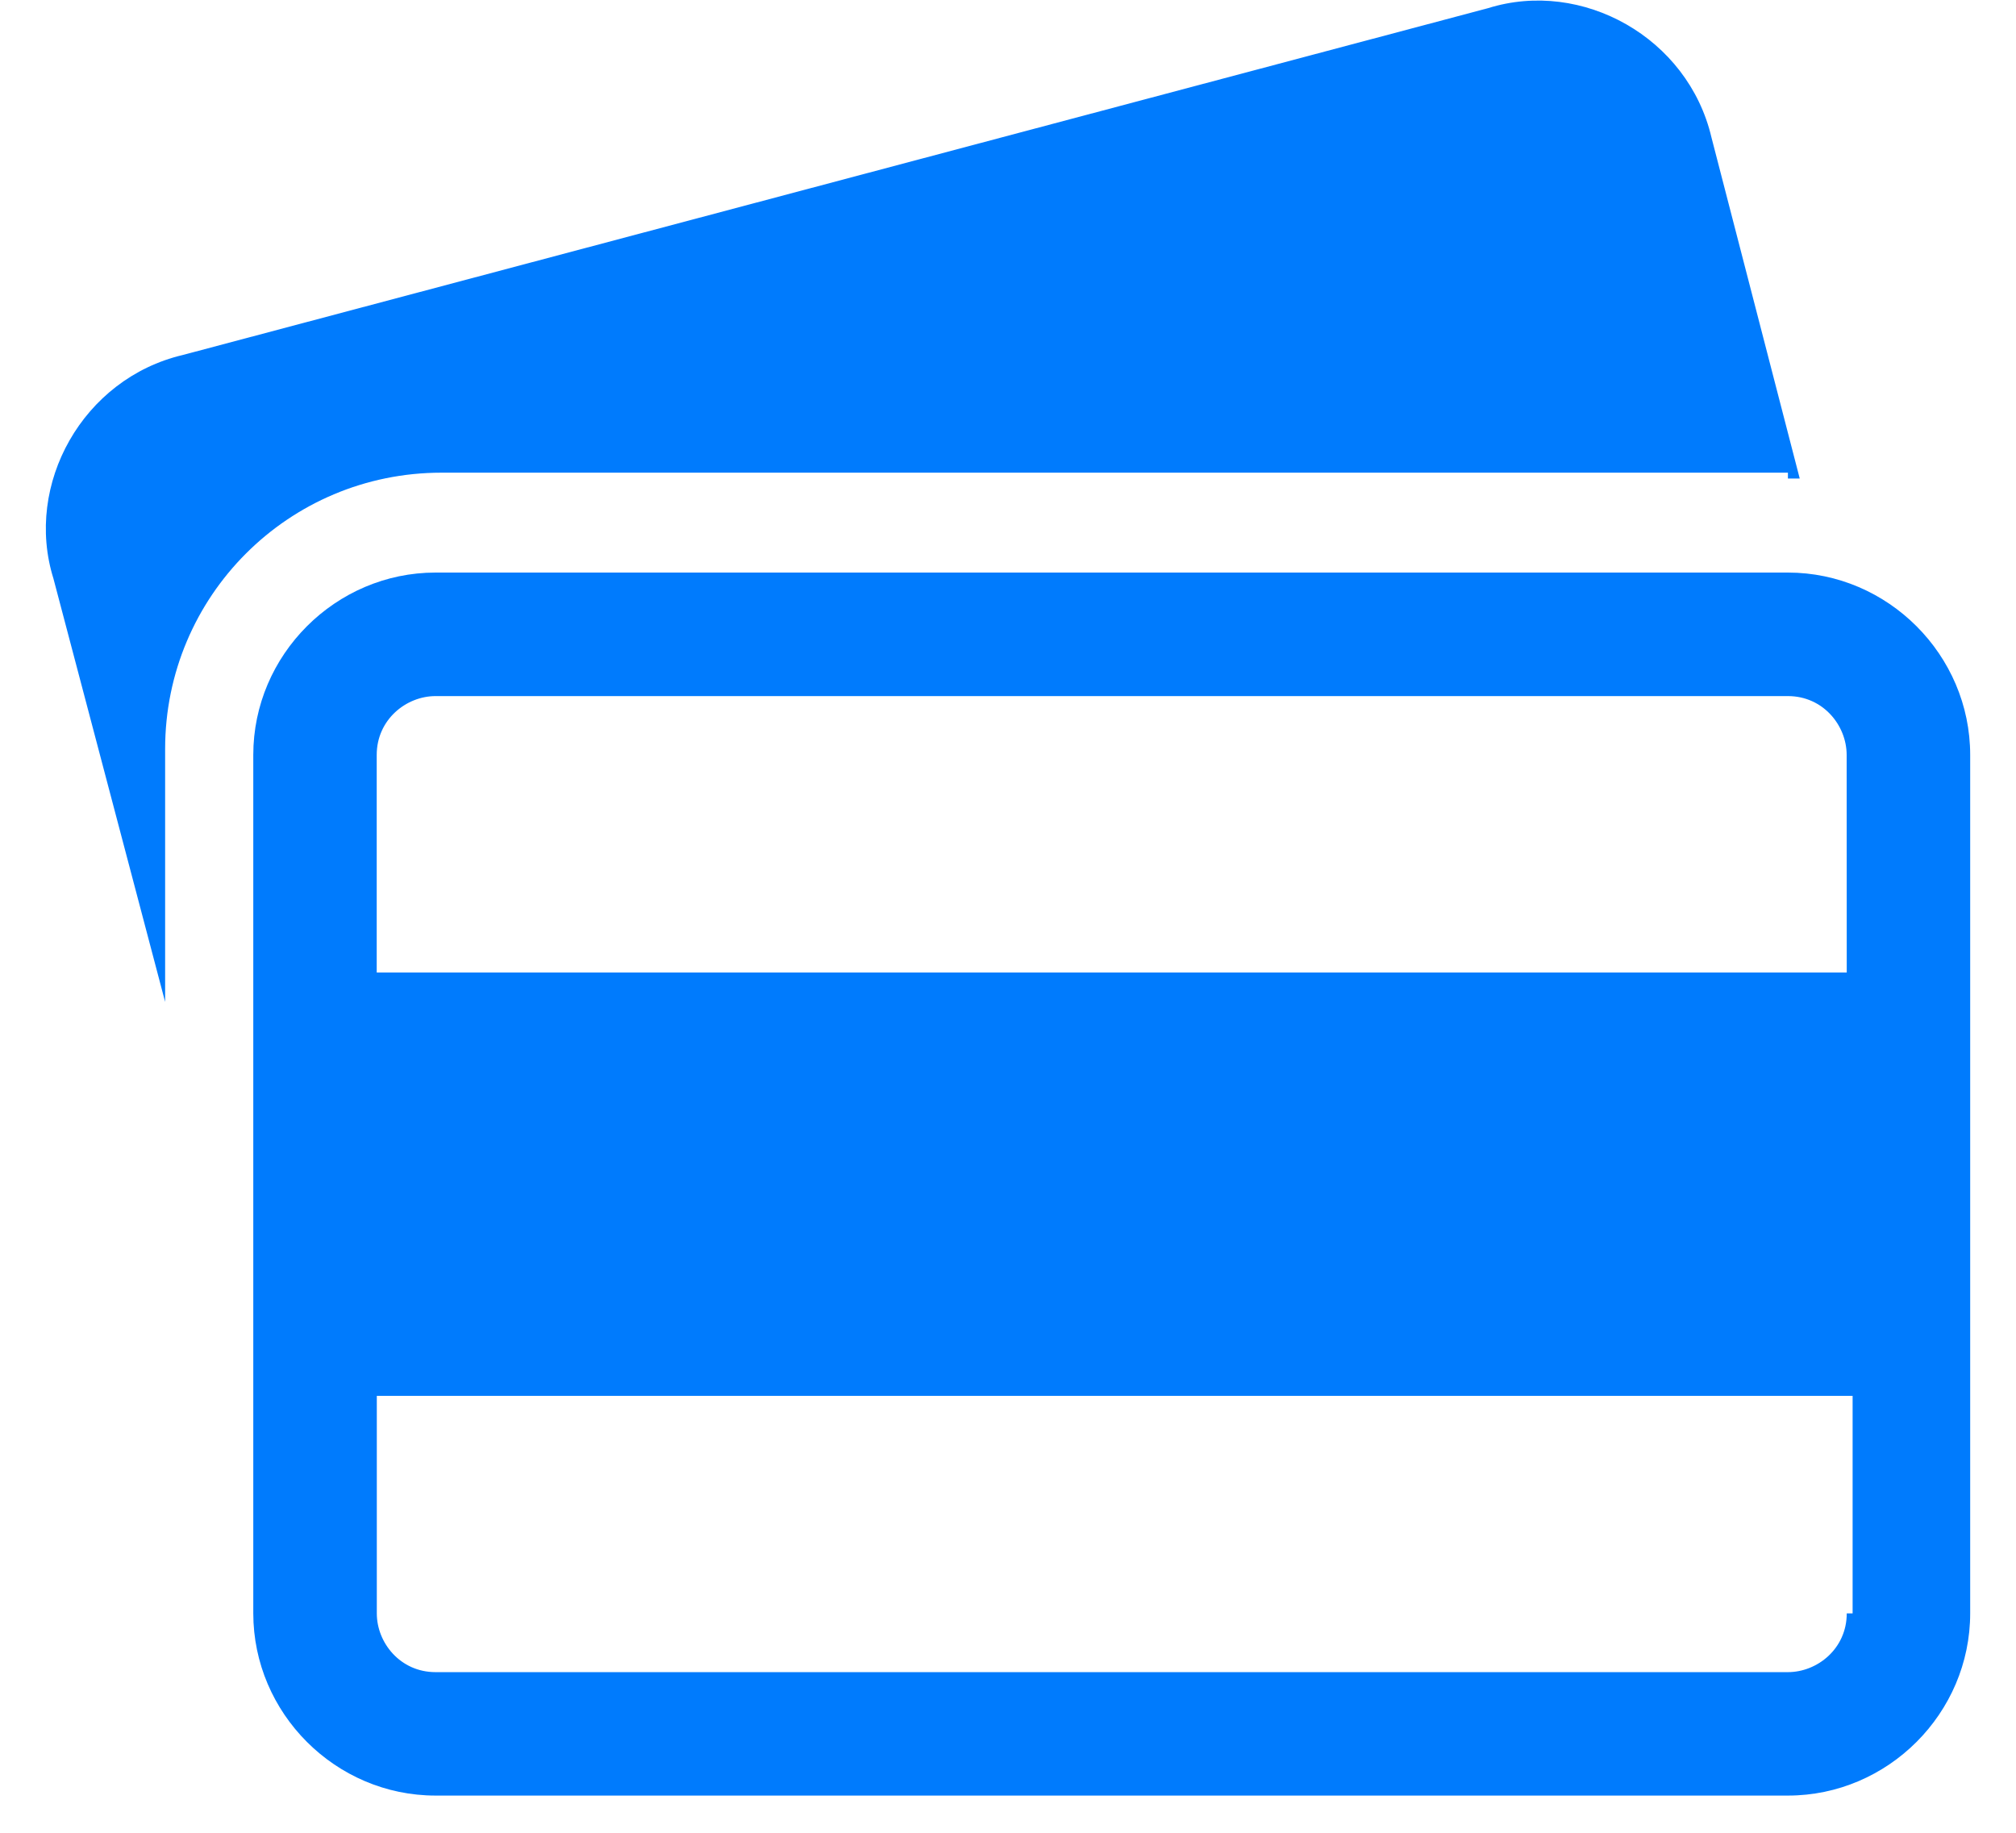 <svg width="22" height="20" viewBox="0 0 22 20" fill="none" xmlns="http://www.w3.org/2000/svg">
<path d="M19.511 5.222C19.576 5.222 19.576 5.222 19.64 5.222L18.677 1.501C18.421 0.409 17.265 -0.232 16.239 0.089L1.994 3.874C0.904 4.131 0.262 5.286 0.583 6.313L1.802 10.933V8.173C1.802 6.506 3.149 5.158 4.818 5.158H19.511V5.222Z" fill="#007BFD"/>
<path d="M19.511 6.248H4.753C3.662 6.248 2.764 7.147 2.764 8.237V17.605C2.764 18.696 3.662 19.594 4.753 19.594H19.511C20.602 19.594 21.5 18.696 21.5 17.605V8.238C21.5 7.147 20.602 6.248 19.511 6.248ZM20.153 17.606C20.153 17.991 19.832 18.247 19.511 18.247H4.753C4.368 18.247 4.112 17.927 4.112 17.606V15.232H20.217V17.606L20.153 17.606ZM20.153 10.612H4.111V8.238C4.111 7.853 4.432 7.596 4.753 7.596H19.511C19.896 7.596 20.152 7.917 20.152 8.238L20.153 10.612Z" fill="#007BFD"/>
</svg>

